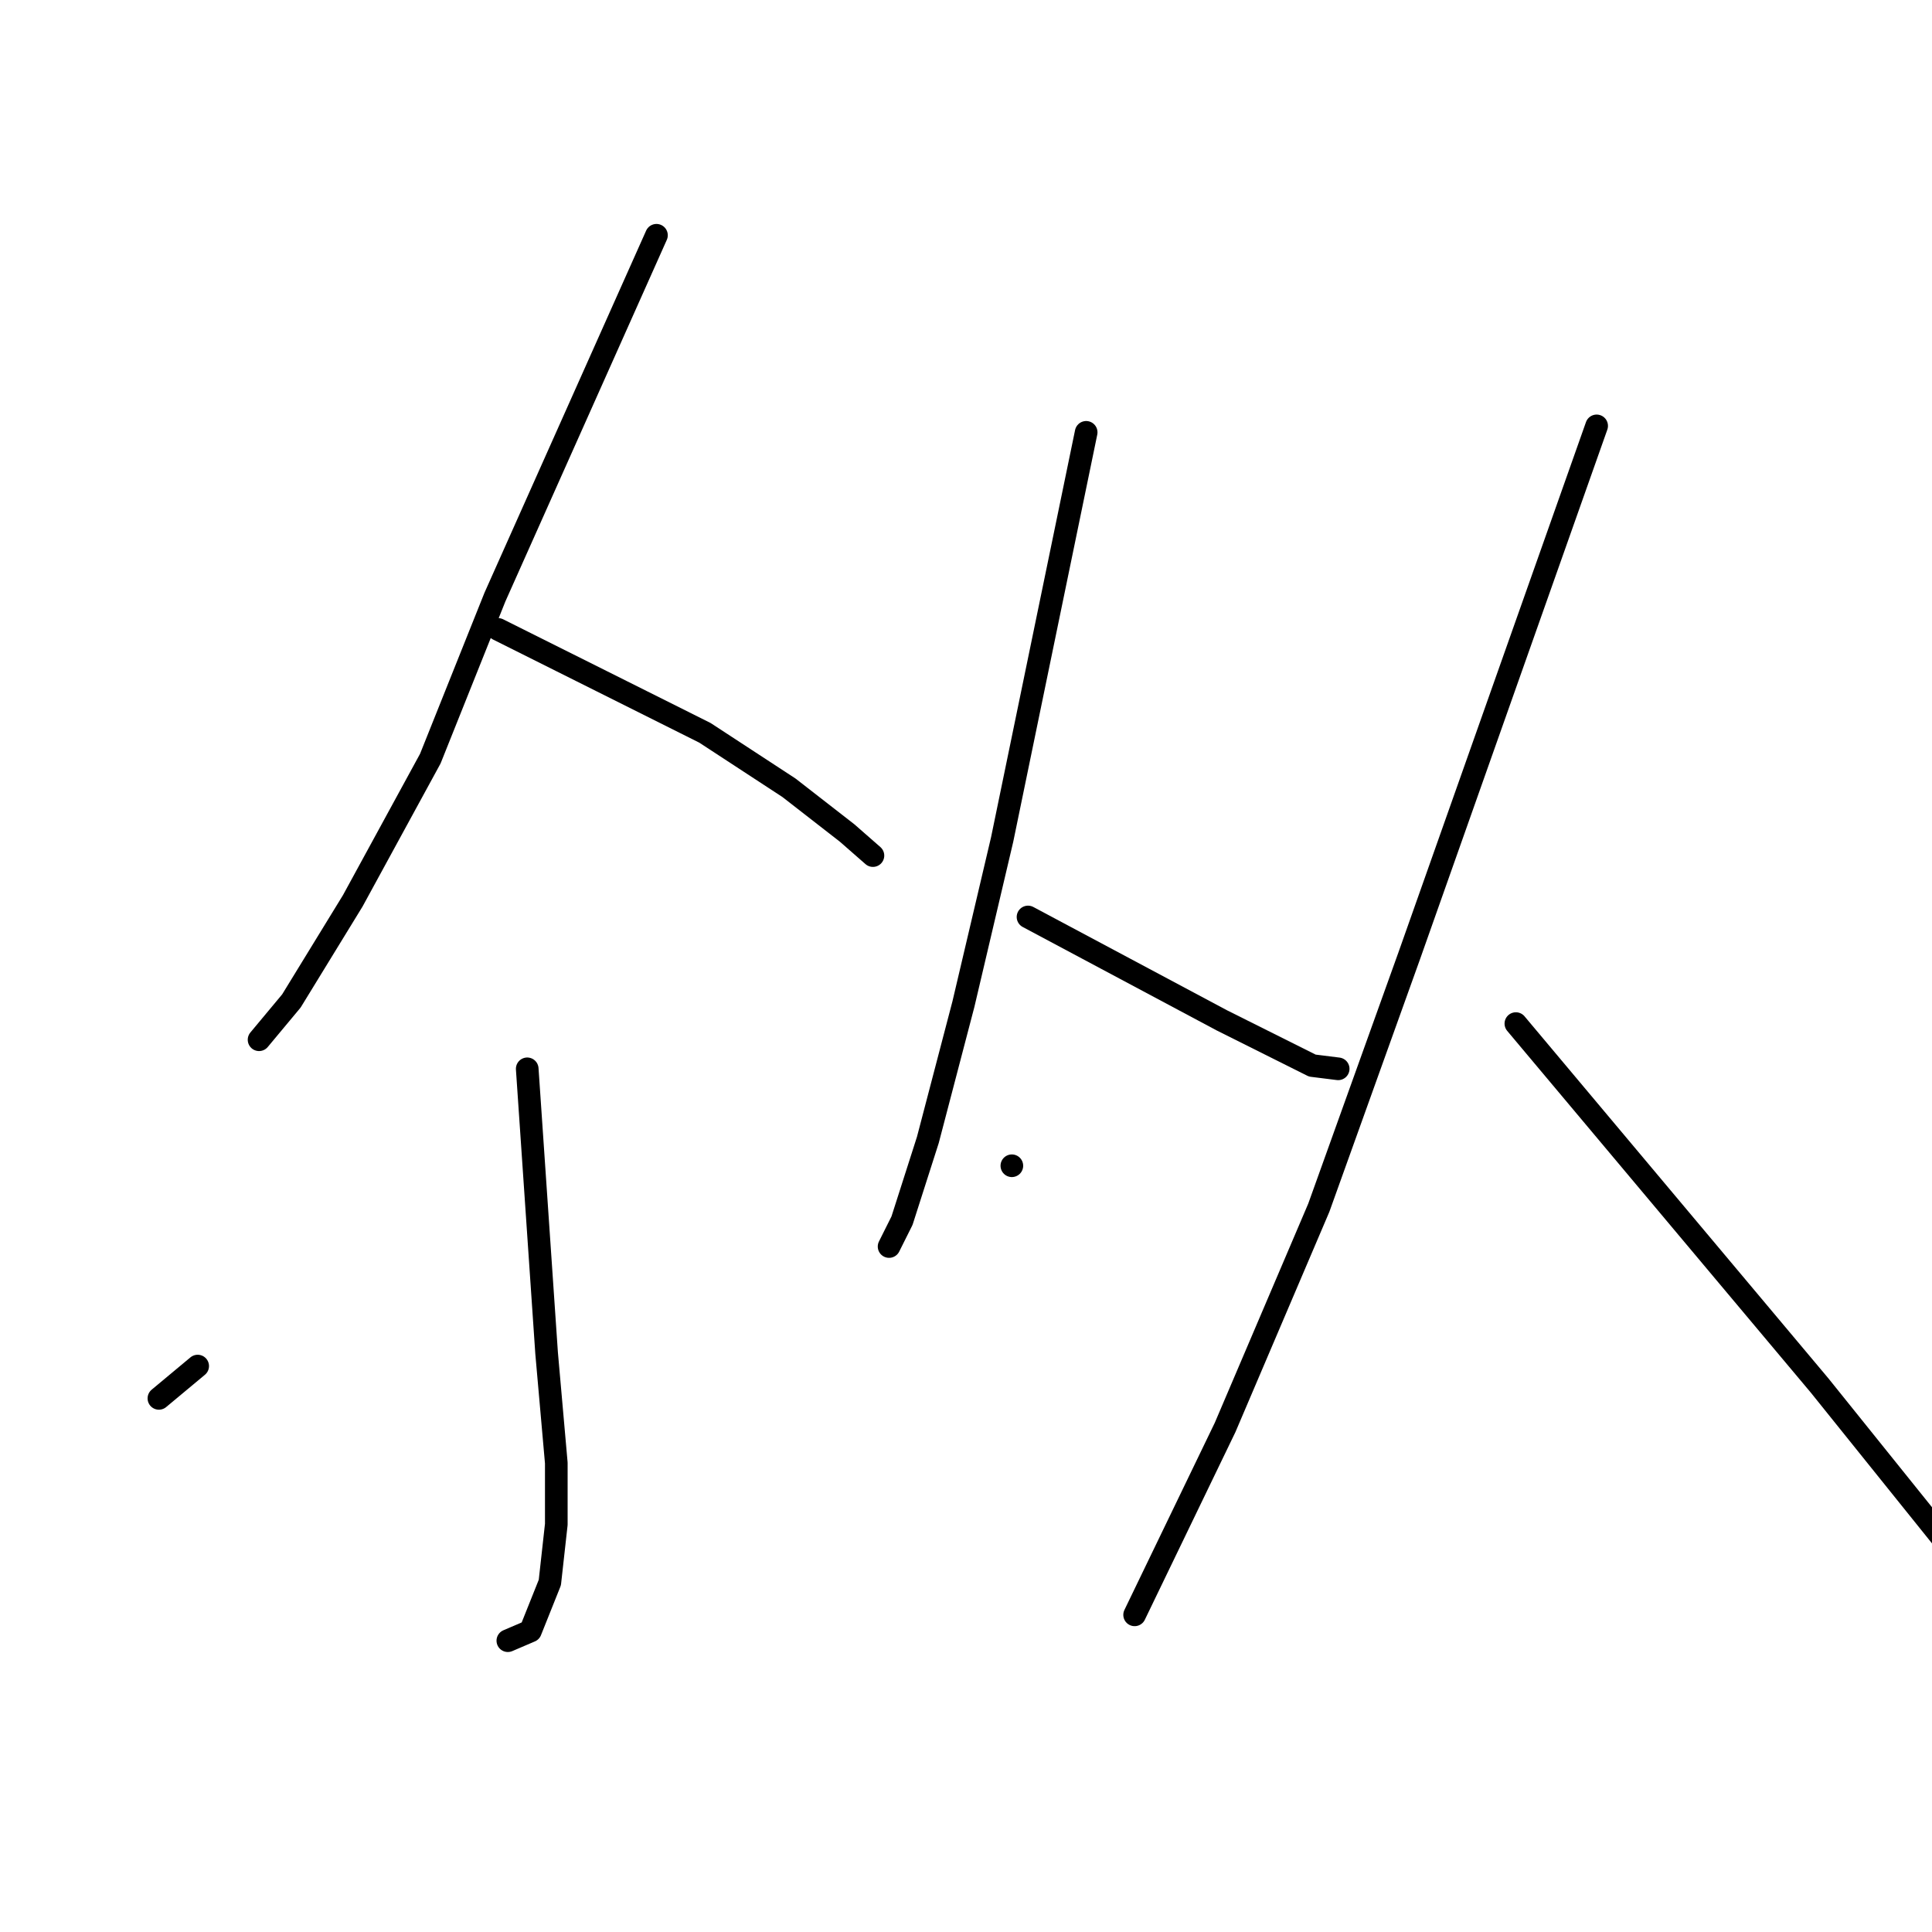 <?xml version="1.0" standalone="no"?>
    <svg width="256" height="256" xmlns="http://www.w3.org/2000/svg" version="1.1">
    <polyline stroke="black" stroke-width="3" stroke-linecap="round" fill="transparent" stroke-linejoin="round" points="86.985 31.174 76.282 55.148 65.579 79.122 57.017 100.527 46.743 119.364 38.609 132.635 34.327 137.772 34.327 137.772 " />
        <polyline stroke="black" stroke-width="3" stroke-linecap="round" fill="transparent" stroke-linejoin="round" points="66.007 83.403 79.707 90.252 93.406 97.102 104.537 104.38 112.243 110.373 115.668 113.37 115.668 113.37 " />
        <polyline stroke="black" stroke-width="3" stroke-linecap="round" fill="transparent" stroke-linejoin="round" points="69.86 141.625 71.145 160.462 72.429 179.299 73.713 193.854 73.713 201.988 72.857 209.694 70.288 216.116 67.292 217.4 67.292 217.4 " />
        <polyline stroke="black" stroke-width="3" stroke-linecap="round" fill="transparent" stroke-linejoin="round" points="26.194 181.011 23.625 183.152 21.056 185.292 21.056 185.292 " />
        <polyline stroke="black" stroke-width="3" stroke-linecap="round" fill="transparent" stroke-linejoin="round" points="134.076 154.468 134.076 154.468 134.076 154.468 " />
        <polyline stroke="black" stroke-width="3" stroke-linecap="round" fill="transparent" stroke-linejoin="round" points="143.923 57.288 138.357 84.259 132.792 111.23 127.655 133.063 122.946 151.044 119.521 161.746 117.808 165.171 117.808 165.171 " />
        <polyline stroke="black" stroke-width="3" stroke-linecap="round" fill="transparent" stroke-linejoin="round" points="136.217 121.504 149.06 128.354 161.903 135.204 173.89 141.197 177.315 141.625 177.315 141.625 " />
        <polyline stroke="black" stroke-width="3" stroke-linecap="round" fill="transparent" stroke-linejoin="round" points="211.564 56.432 199.148 91.537 186.733 126.641 174.746 160.034 162.331 189.145 150.344 213.975 150.344 213.975 " />
        <polyline stroke="black" stroke-width="3" stroke-linecap="round" fill="transparent" stroke-linejoin="round" points="200.861 135.632 220.982 159.606 241.103 183.58 258.655 205.413 265.933 214.403 265.933 214.403 " />
        </svg>
